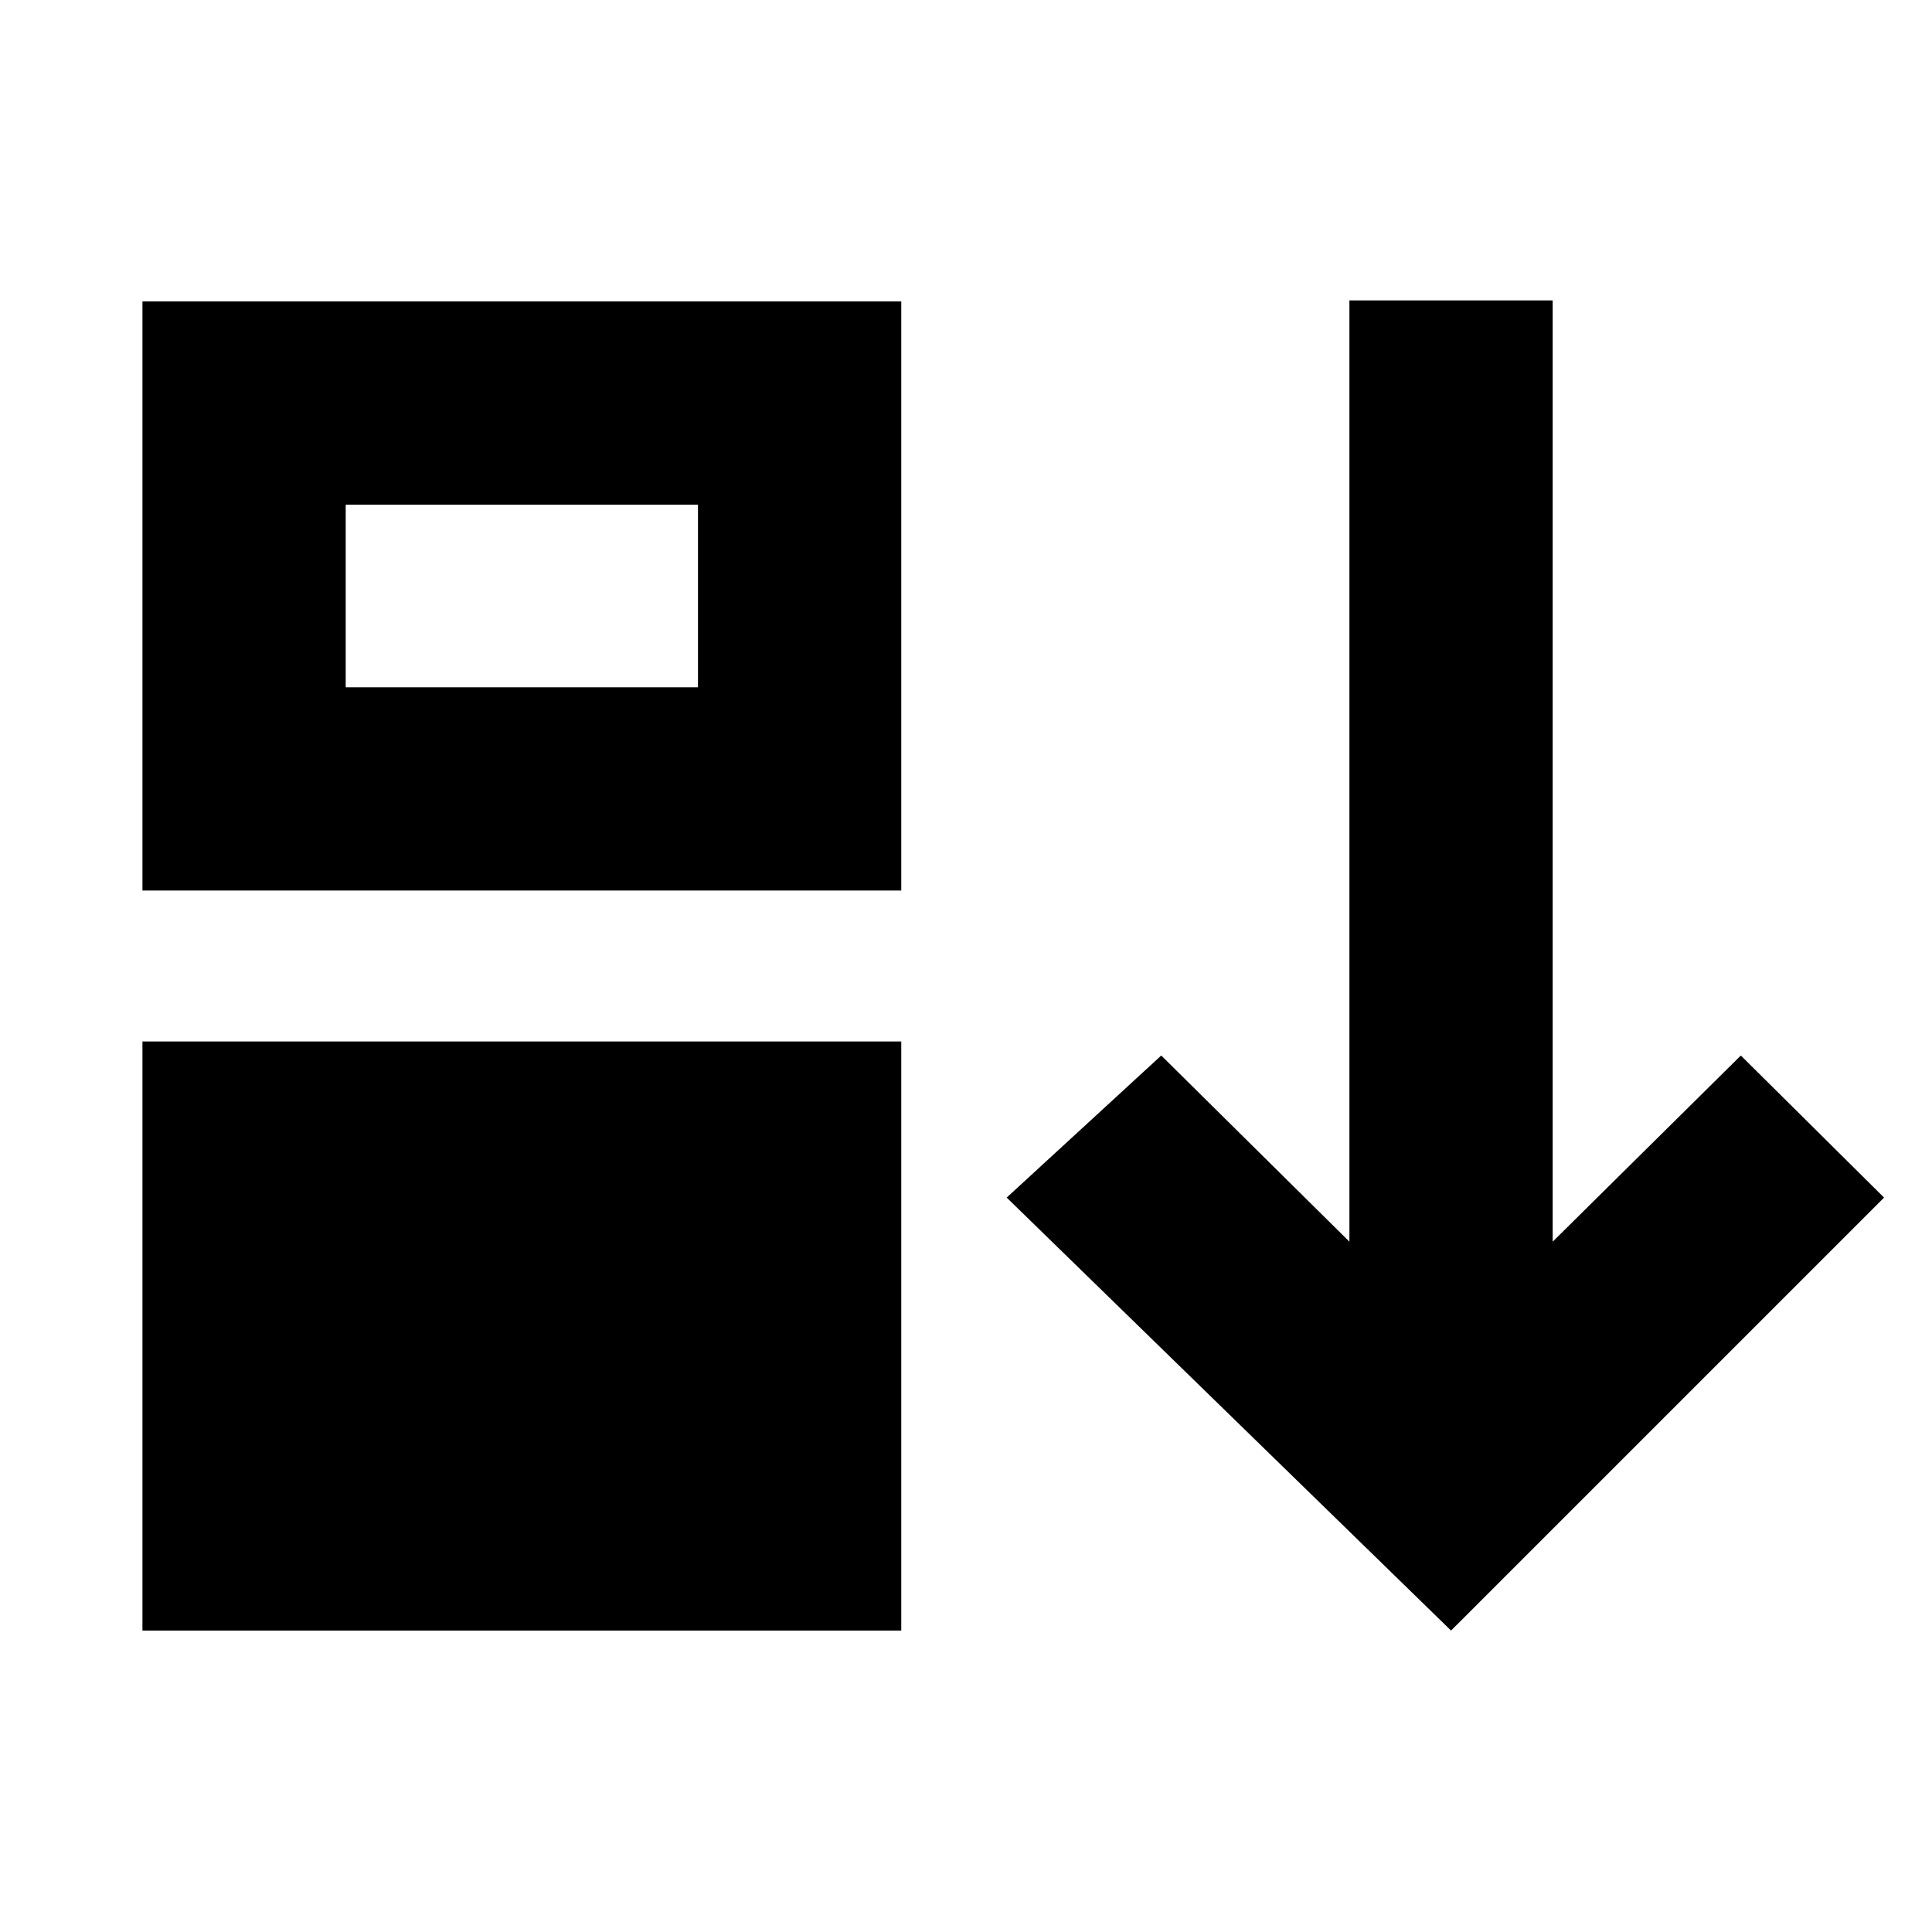 <svg xmlns="http://www.w3.org/2000/svg" height="24" viewBox="0 -960 960 960" width="24"><path d="M70.78-149.78V-442.5h377.05v292.72H70.78Zm0-367.72v-292.72h377.05v292.72H70.78Zm101-101h175.04v-90.72H171.78v90.72Zm549.24 468.72-220.8-215.15 76.8-70.59 93.5 92.5v-467.7h101v467.7l93.5-92.5 71.16 70.59-215.16 215.15Z"/></svg>